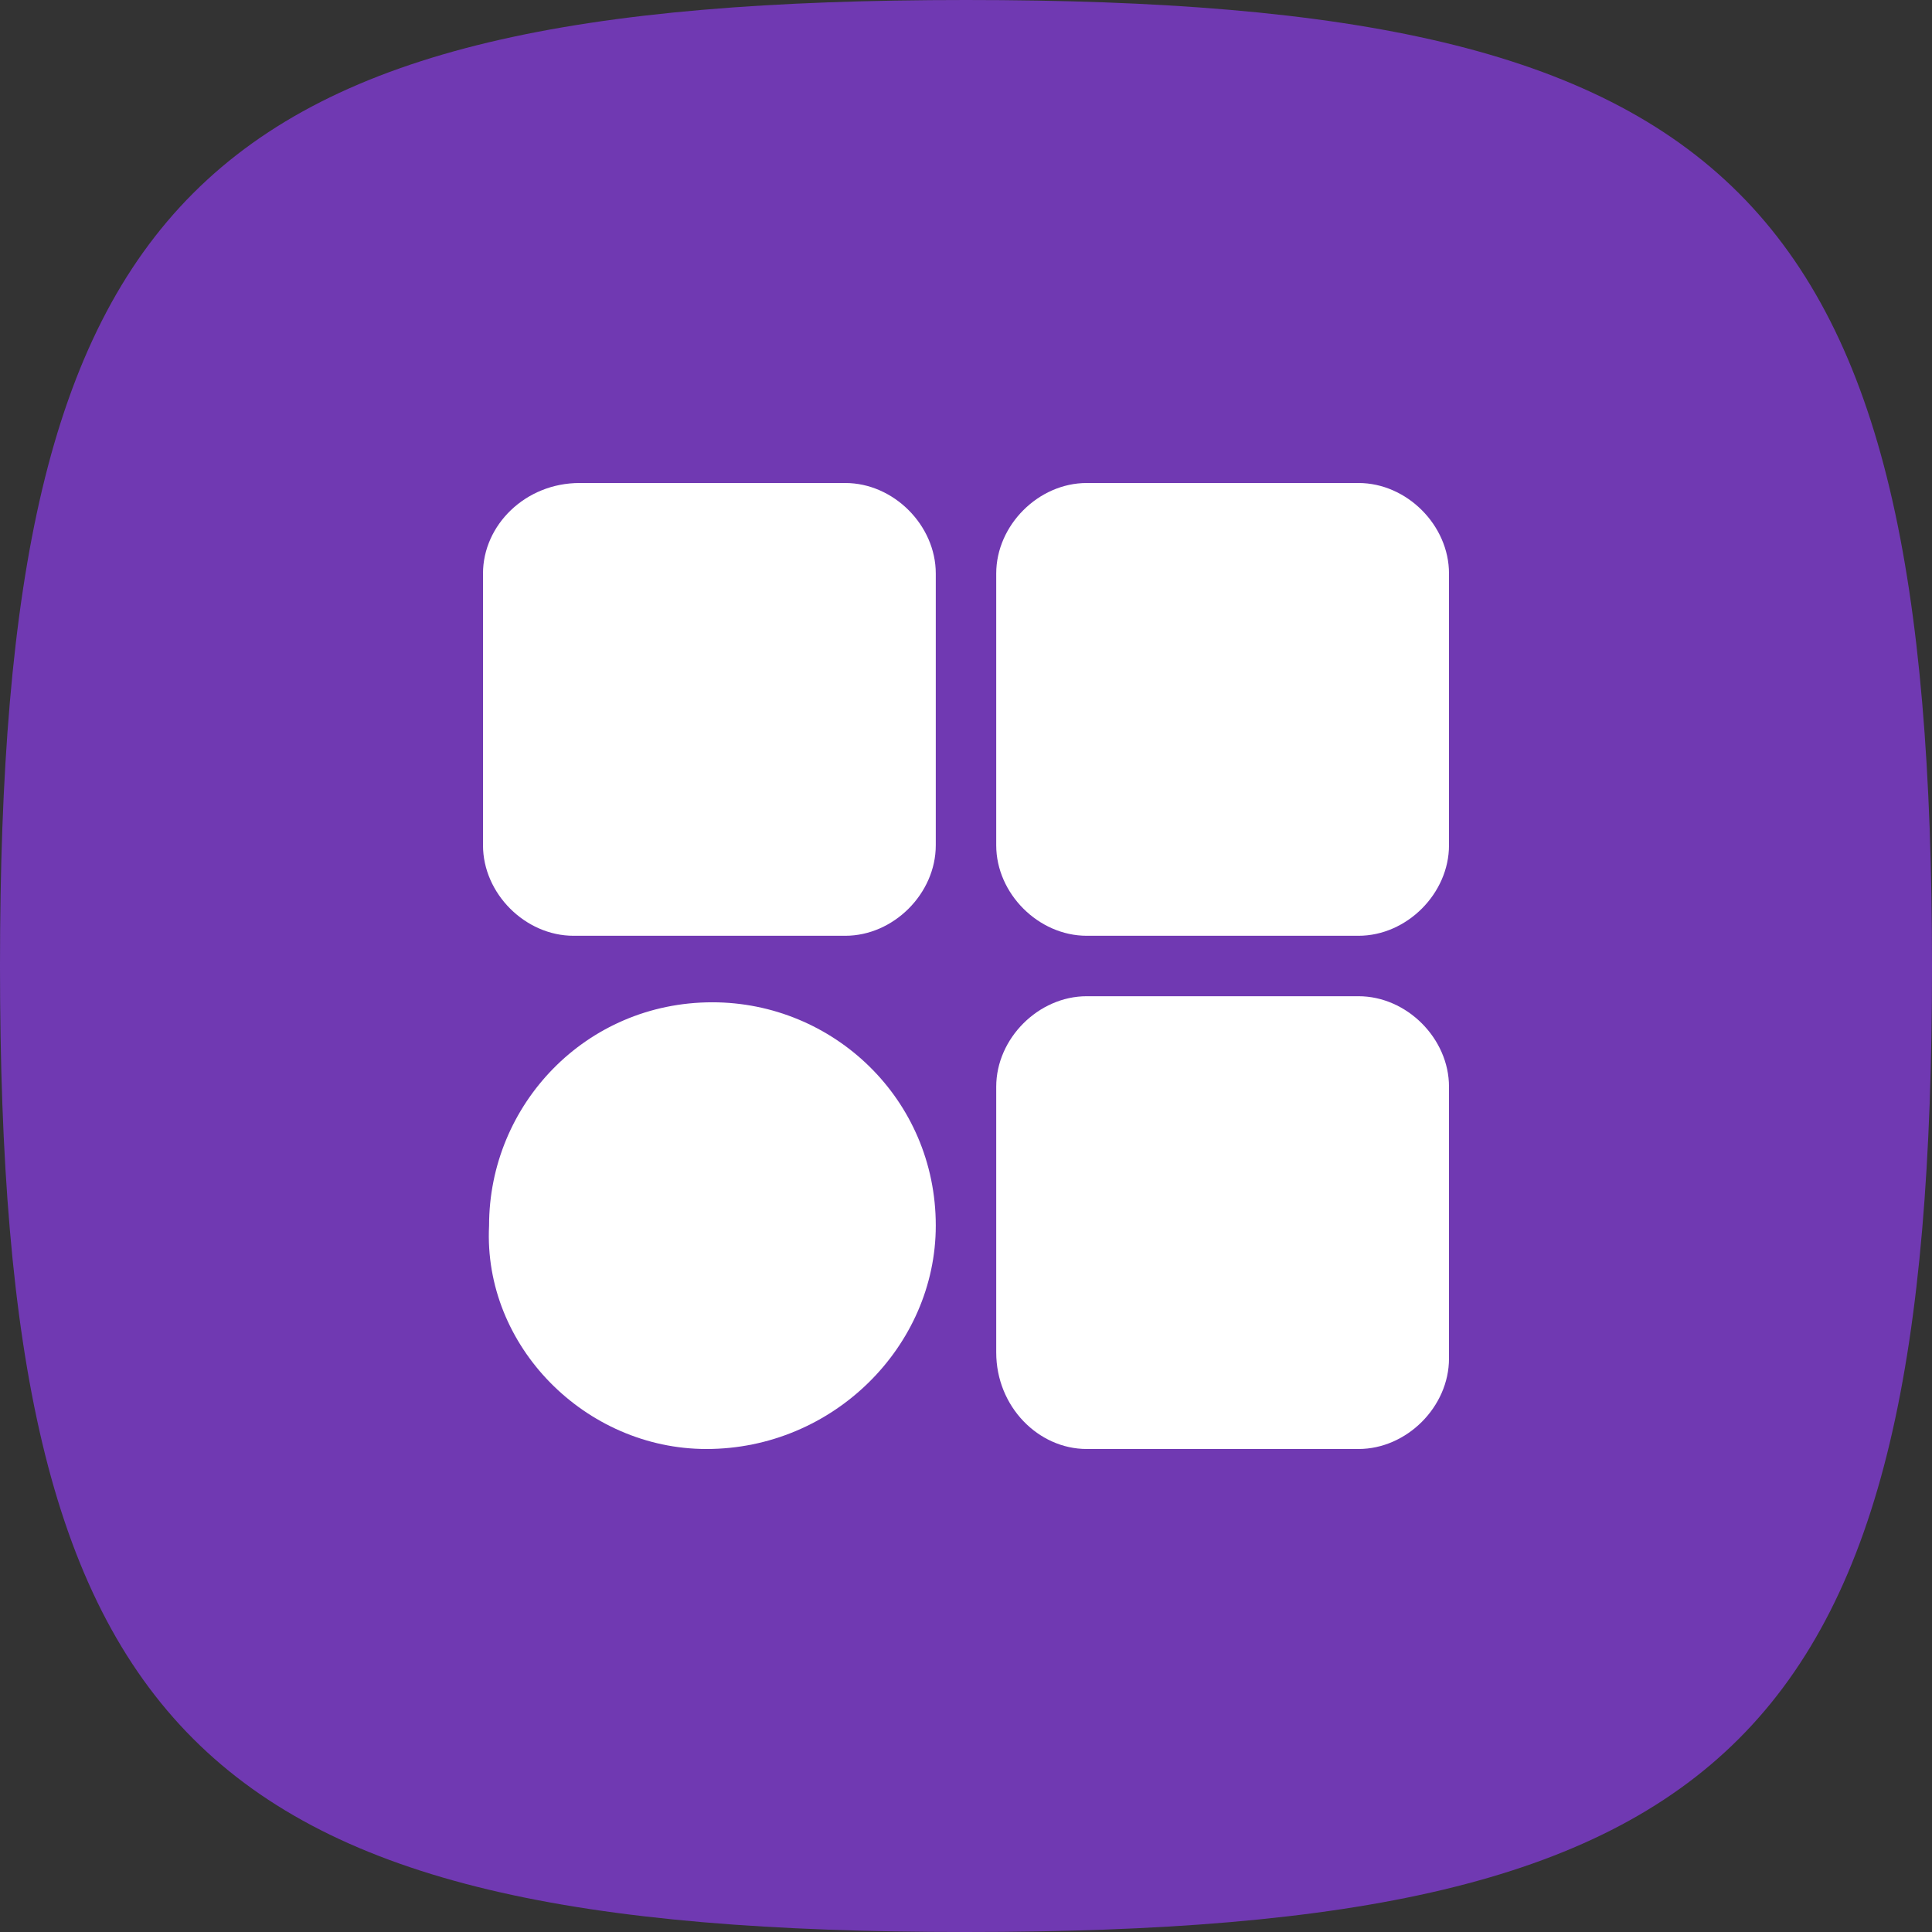 <?xml version="1.0" encoding="UTF-8"?>
<svg width="14px" height="14px" viewBox="0 0 14 14" version="1.1" xmlns="http://www.w3.org/2000/svg" xmlns:xlink="http://www.w3.org/1999/xlink">
    <rect x="0" y="0" width="14" height="14" fill="#333333" stroke="none"/>
    <title>icon/14/模版管理</title>
    <g id="icon/14/模版管理" stroke="none" stroke-width="1" fill="none" fill-rule="evenodd">
        <g id="设置备份" transform="translate(7, 7) scale(-1, 1) translate(-7, -7) " fill-rule="nonzero">
            <rect id="矩形" fill="#000000" opacity="0" x="0" y="0" width="14" height="14"></rect>
            <path d="M7,0 C12.6,0 14,1.4 14,7 C14,12.6 12.6,14 7,14 C1.4,14 0,12.6 0,7 C0,1.4 1.4,0 7,0 Z" id="路径" fill-opacity="0.7" fill="#8B3CE9"></path>
            <g id="ai-module" transform="translate(3.5, 3.5)" fill="#FFFFFF">
                <path d="M2.625,3.281 L0.656,3.281 C0.306,3.281 0,2.975 0,2.625 L0,0.656 C0,0.306 0.306,0 0.656,0 L2.625,0 C2.975,0 3.281,0.306 3.281,0.656 L3.281,2.625 C3.281,2.975 2.975,3.281 2.625,3.281 Z" id="路径"></path>
                <path d="M2.625,7 L0.656,7 C0.306,7 0,6.694 0,6.344 L0,4.375 C0,4.025 0.306,3.719 0.656,3.719 L2.625,3.719 C2.975,3.719 3.281,4.025 3.281,4.375 L3.281,6.3 C3.281,6.694 2.975,7 2.625,7 Z" id="路径"></path>
                <path d="M5.381,7 L5.381,7 C4.463,7 3.719,6.256 3.719,5.381 L3.719,5.381 C3.719,4.463 4.463,3.763 5.338,3.763 L5.338,3.763 C6.256,3.763 6.956,4.506 6.956,5.381 L6.956,5.381 C7,6.256 6.256,7 5.381,7 Z" id="路径"></path>
                <path d="M6.344,3.281 L4.375,3.281 C4.025,3.281 3.719,2.975 3.719,2.625 L3.719,0.656 C3.719,0.306 4.025,0 4.375,0 L6.3,0 C6.694,0 7,0.306 7,0.656 L7,2.625 C7,2.975 6.694,3.281 6.344,3.281 Z" id="路径"></path>
            </g>
        </g>
    </g>
</svg>